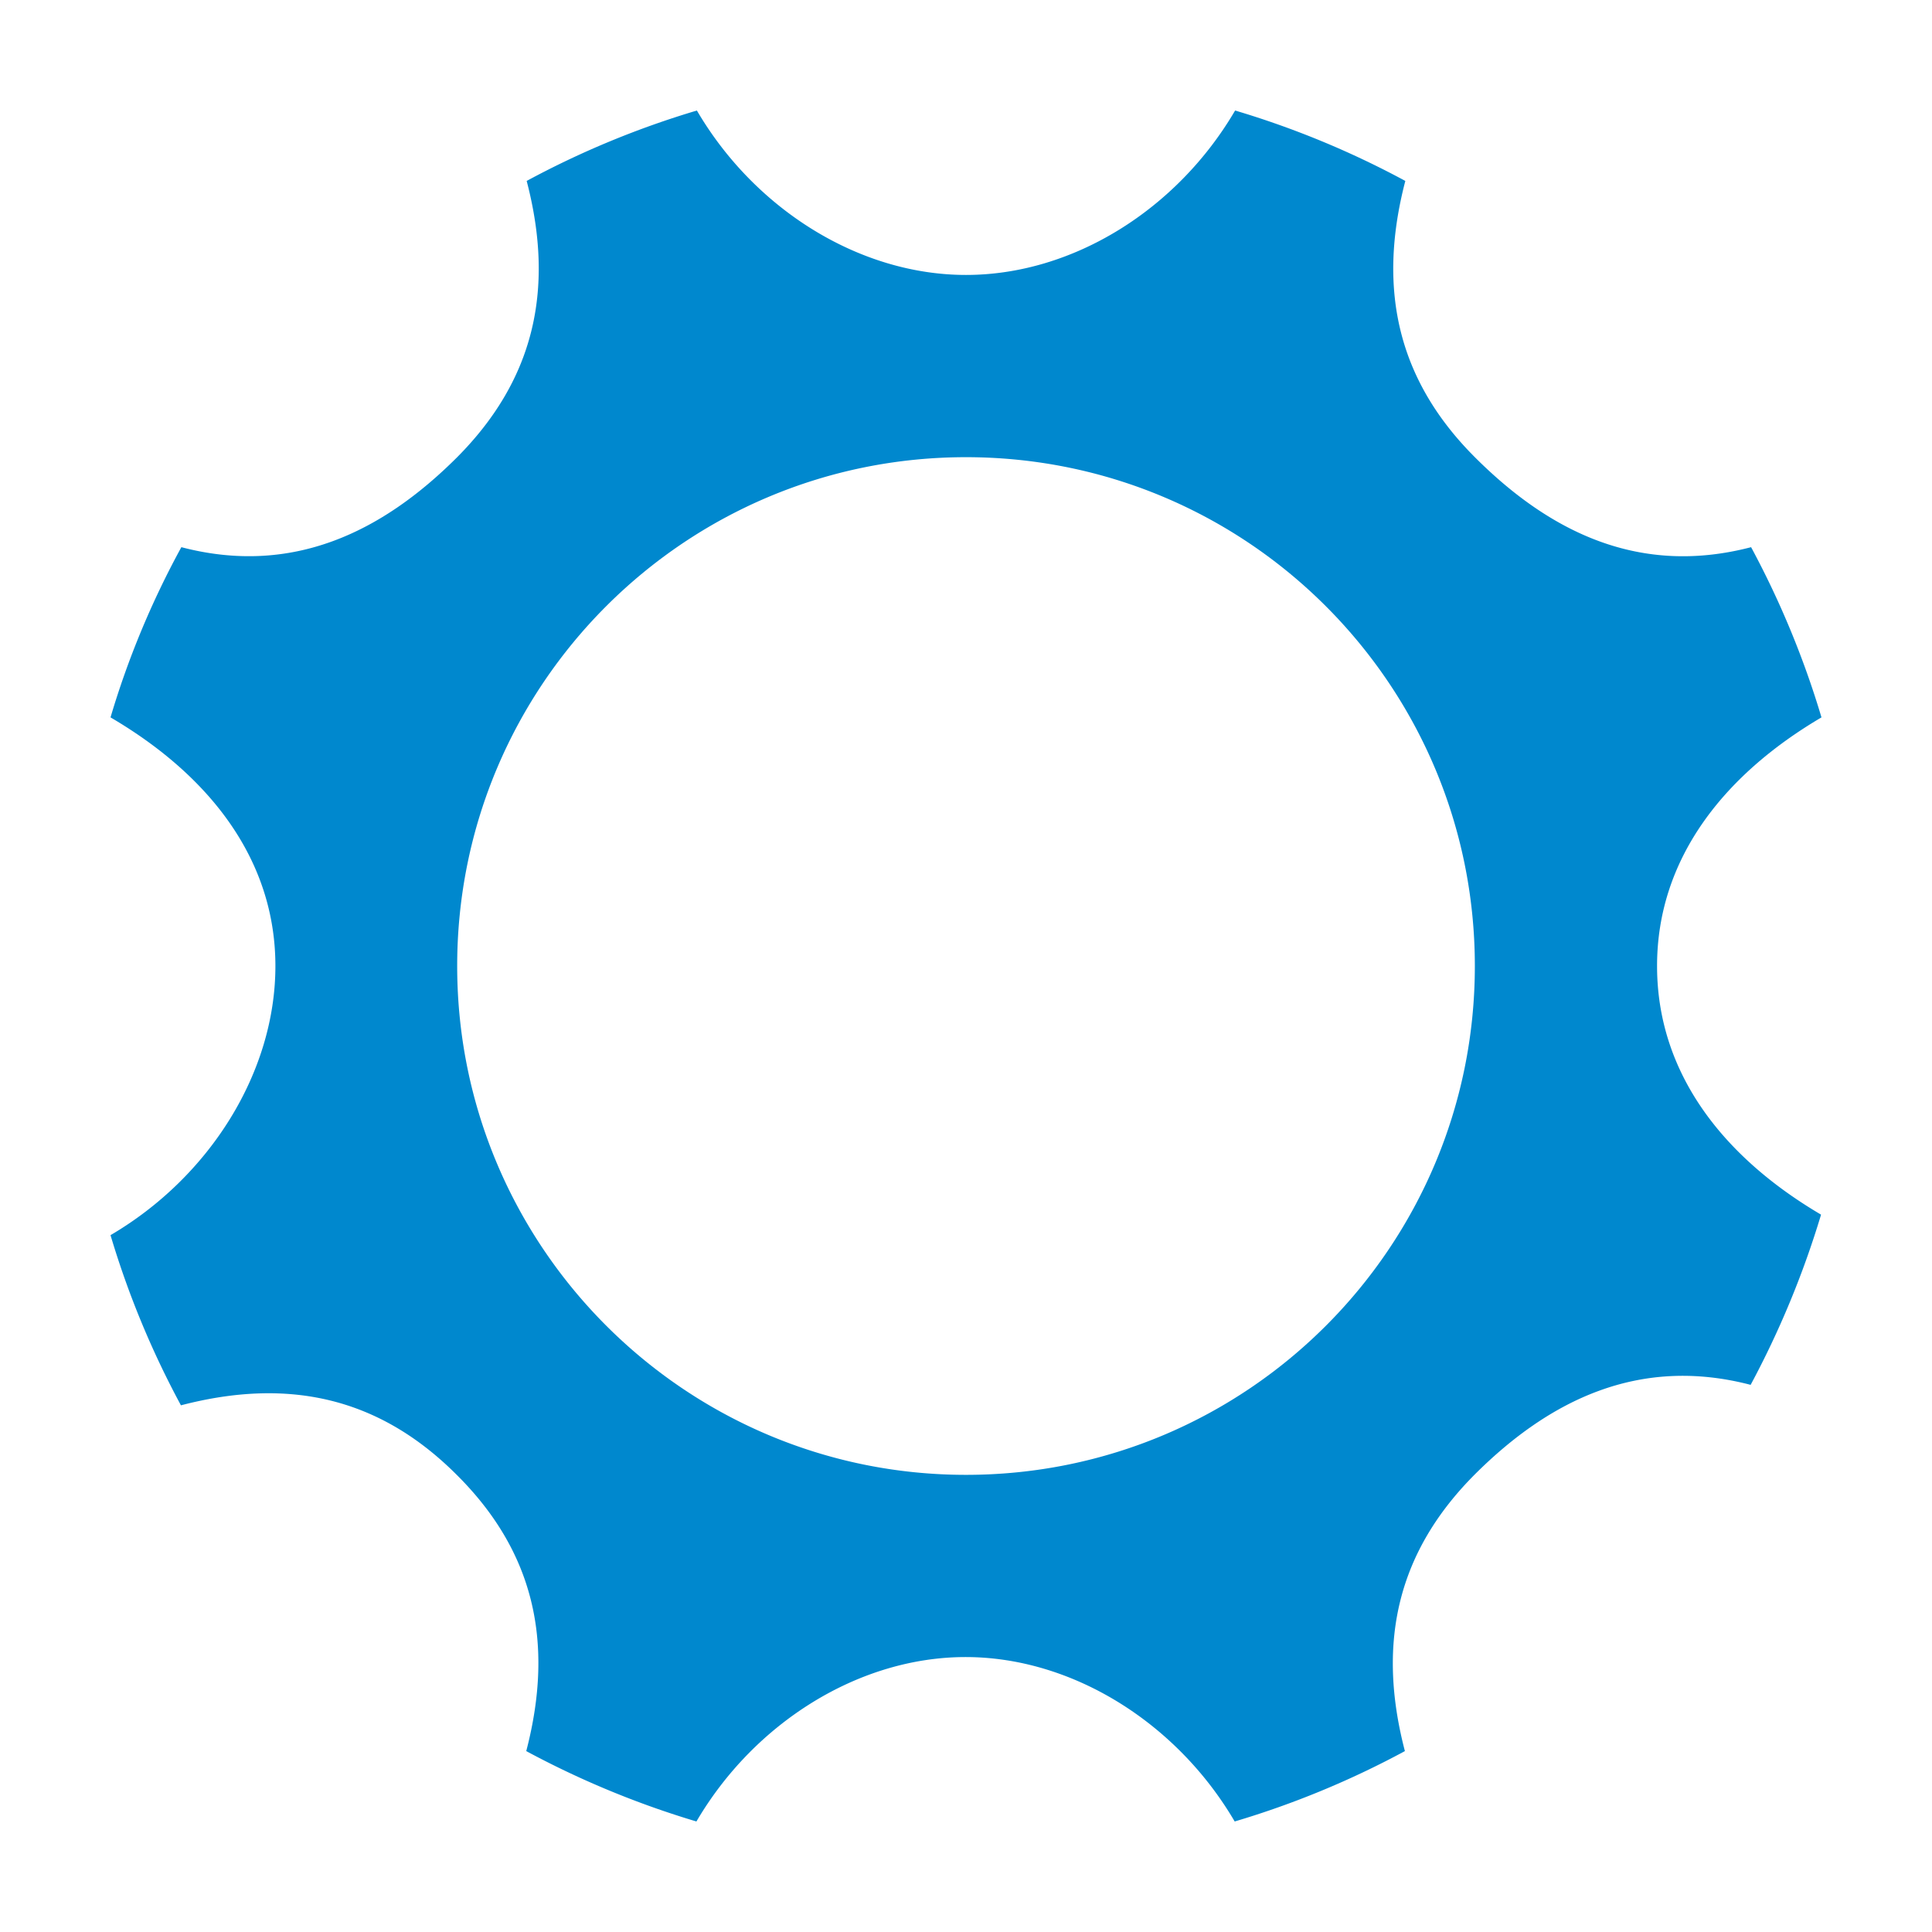 <svg xmlns="http://www.w3.org/2000/svg" width="58.718" height="58.718" viewBox="0, 0, 58.718, 58.718"><path d="M50.362 29.359c0-3.236 2.005-5.795 4.997-7.556a27.52 27.52 0 0 0-2.139-5.173c-3.372.88-6.094-.433-8.396-2.735-2.289-2.289-2.993-5.024-2.113-8.396a27.208 27.208 0 0 0-5.173-2.14c-1.76 3.007-4.929 4.997-8.179 4.997-3.236 0-6.419-1.99-8.179-4.997a27.208 27.208 0 0 0-5.173 2.14c.88 3.372.176 6.094-2.112 8.396-2.289 2.288-5.024 3.615-8.383 2.735a26.456 26.456 0 0 0-2.153 5.173c3.006 1.761 5.011 4.32 5.011 7.556 0 3.237-2.005 6.419-5.011 8.18a27.225 27.225 0 0 0 2.14 5.172c3.372-.88 6.094-.176 8.382 2.113 2.302 2.288 2.993 5.024 2.113 8.396a27.51 27.51 0 0 0 5.172 2.139c1.761-3.006 4.943-4.997 8.18-4.997 3.236 0 6.418 1.991 8.179 4.997a27.167 27.167 0 0 0 5.173-2.139c-.88-3.372-.176-6.094 2.112-8.396 2.289-2.289 5.024-3.616 8.396-2.735a27.983 27.983 0 0 0 2.14-5.173c-2.993-1.761-4.984-4.32-4.984-7.557zM29.359 44.824c-8.527 0-15.464-6.922-15.464-15.465 0-8.542 6.922-15.464 15.464-15.464 8.543 0 15.465 6.922 15.465 15.464 0 8.543-6.922 15.465-15.465 15.465z" fill="#0088CE"/></svg>